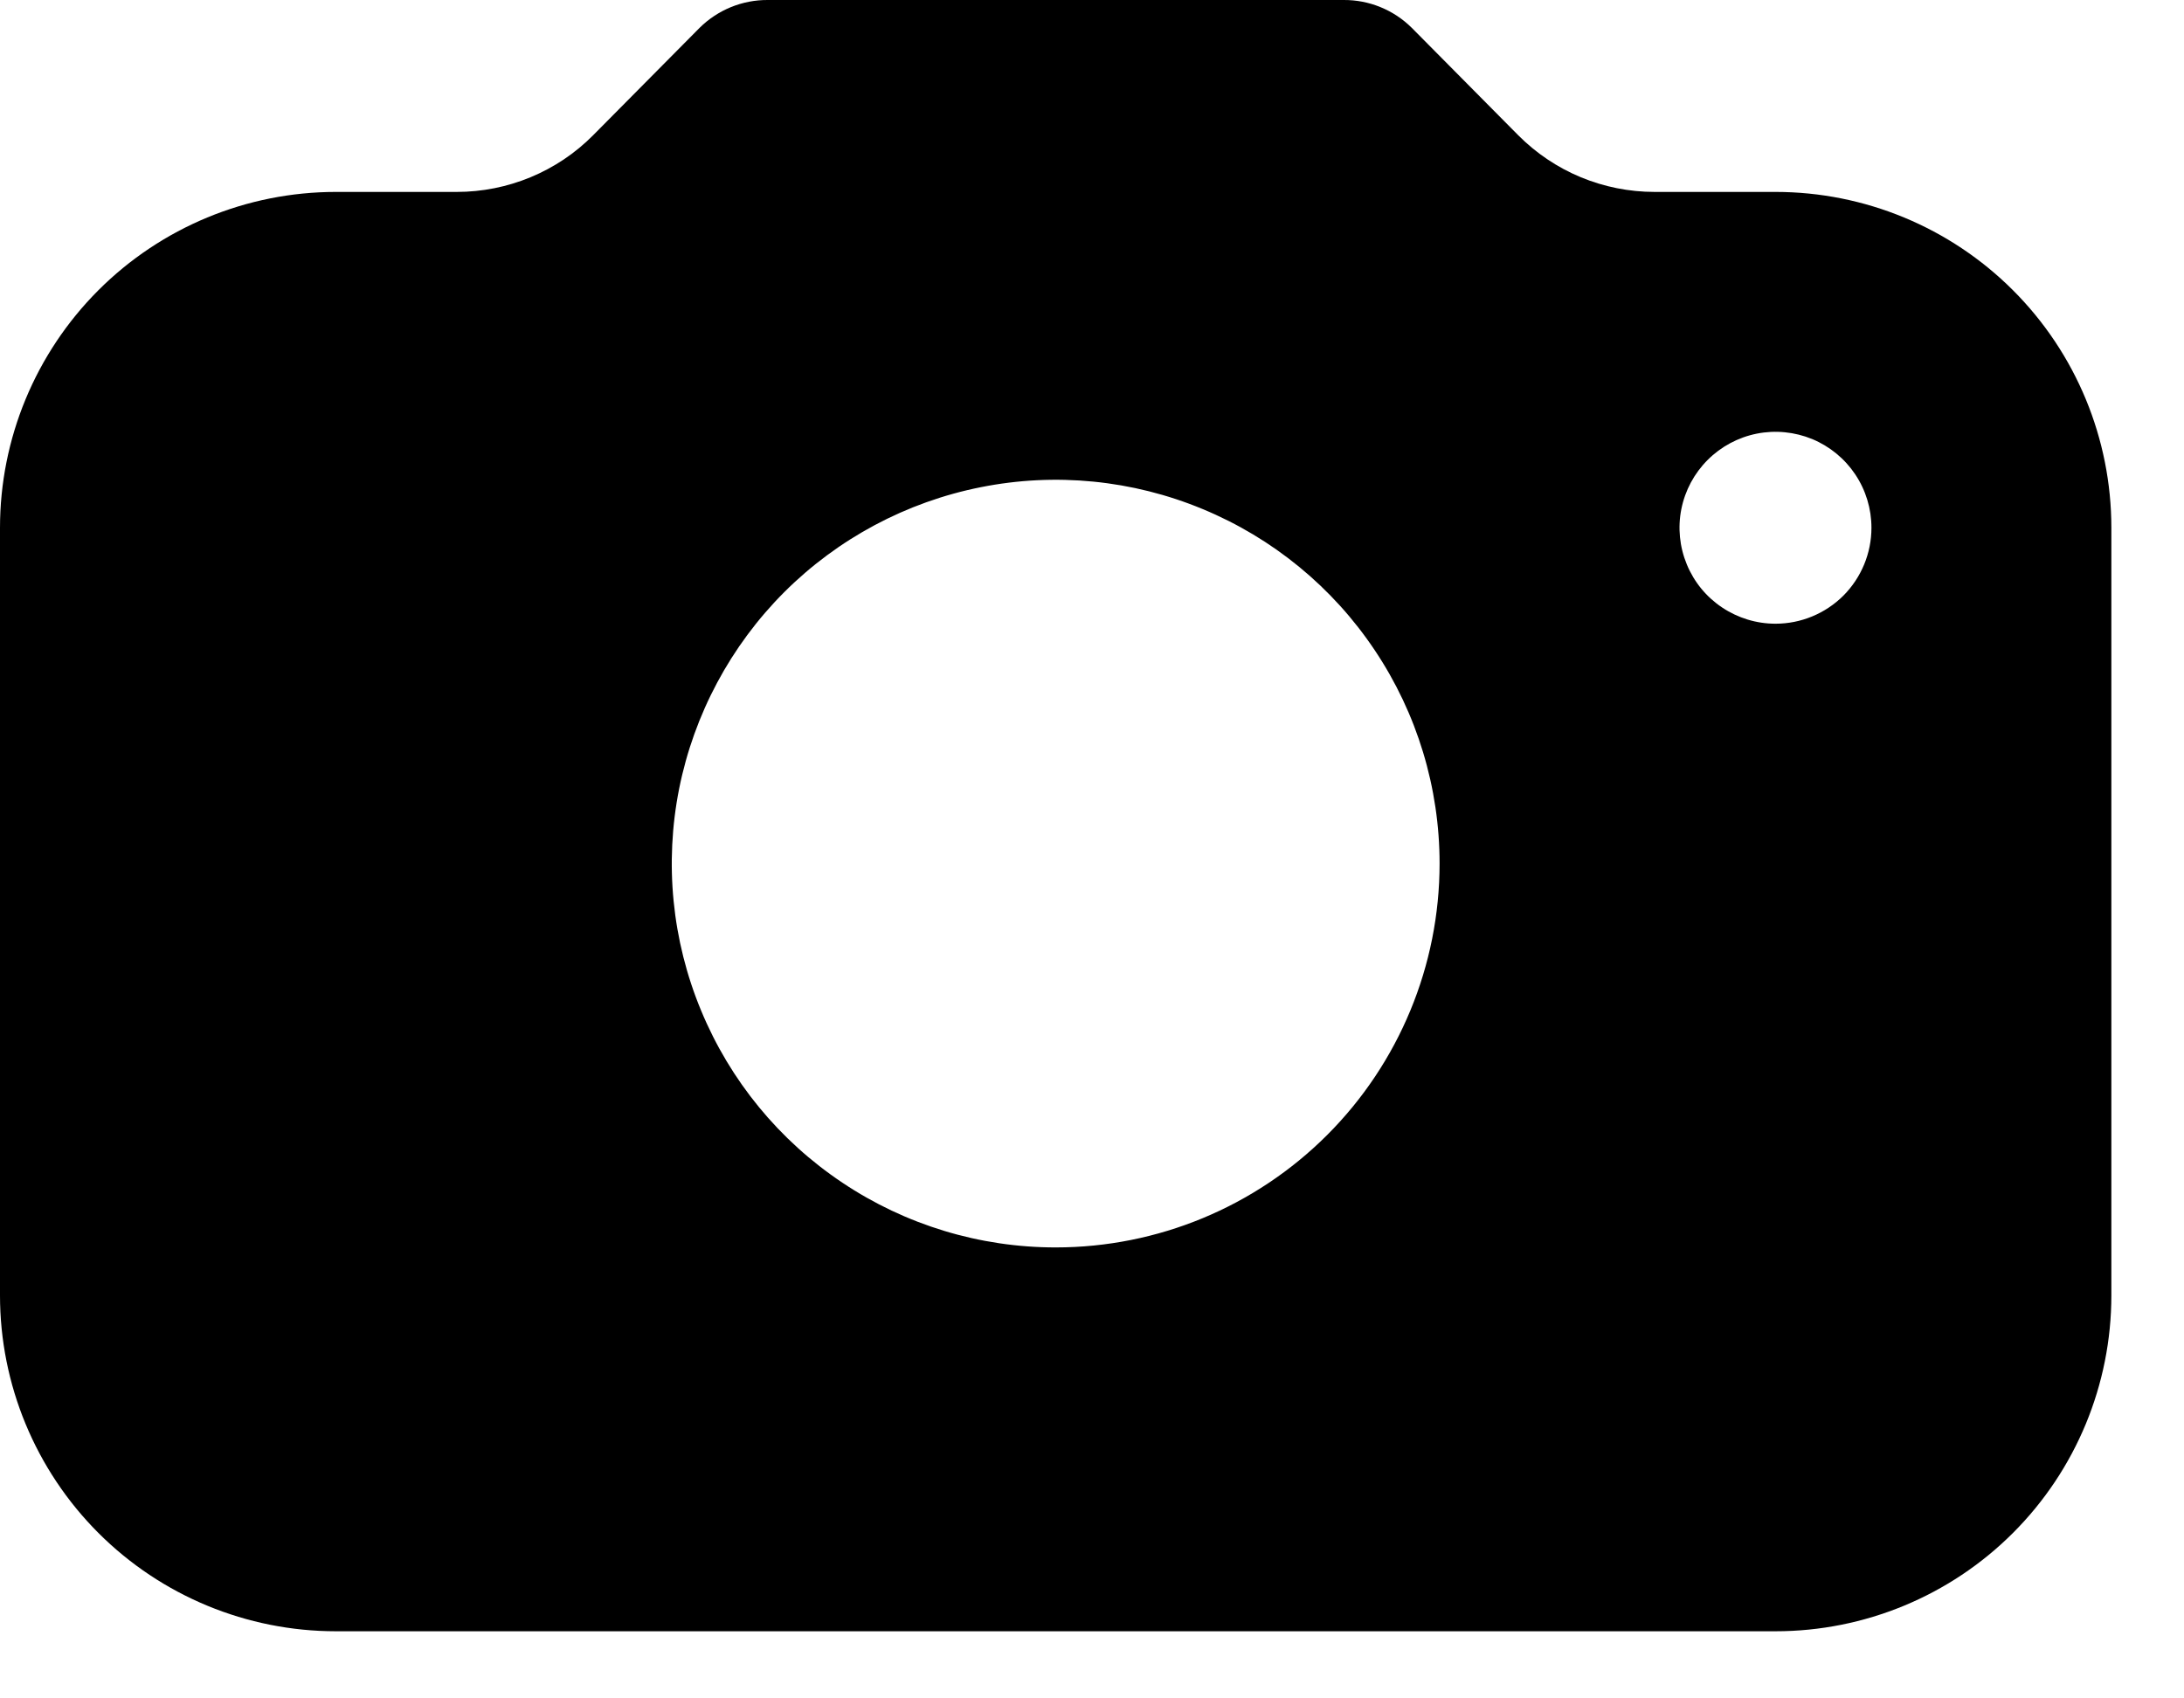 <svg width="27" height="21" viewBox="0 0 27 21" fill="none" xmlns="http://www.w3.org/2000/svg">
<path d="M21.95 2.373H20.455C20.142 2.373 19.831 2.311 19.542 2.191C19.253 2.071 18.991 1.895 18.77 1.673L17.453 0.344C17.342 0.234 17.211 0.147 17.066 0.088C16.922 0.029 16.767 -0.001 16.611 1.9831e-05H9.492C9.336 -0.001 9.181 0.029 9.036 0.088C8.892 0.147 8.76 0.234 8.649 0.344L7.332 1.673C7.112 1.895 6.849 2.071 6.56 2.191C6.271 2.311 5.961 2.373 5.648 2.373H4.153C3.051 2.373 1.995 2.81 1.216 3.589C0.438 4.368 0 5.424 0 6.526V16.017C0 17.119 0.438 18.175 1.216 18.954C1.995 19.733 3.051 20.17 4.153 20.17H21.95C23.051 20.17 24.107 19.733 24.886 18.954C25.665 18.175 26.102 17.119 26.102 16.017V6.526C26.102 5.424 25.665 4.368 24.886 3.589C24.107 2.81 23.051 2.373 21.95 2.373ZM13.051 15.424C12.113 15.424 11.195 15.146 10.415 14.624C9.634 14.103 9.026 13.362 8.667 12.494C8.307 11.627 8.213 10.673 8.396 9.752C8.58 8.832 9.032 7.986 9.695 7.322C10.359 6.659 11.205 6.207 12.125 6.024C13.046 5.84 14 5.934 14.867 6.294C15.735 6.653 16.476 7.261 16.997 8.042C17.519 8.822 17.797 9.74 17.797 10.678C17.797 11.937 17.297 13.144 16.407 14.034C15.517 14.924 14.31 15.424 13.051 15.424ZM21.95 7.712C21.715 7.712 21.486 7.642 21.291 7.512C21.095 7.382 20.943 7.196 20.854 6.98C20.764 6.763 20.74 6.524 20.786 6.294C20.832 6.064 20.945 5.853 21.111 5.687C21.277 5.521 21.488 5.408 21.718 5.362C21.948 5.316 22.187 5.34 22.404 5.429C22.62 5.519 22.806 5.671 22.936 5.866C23.067 6.062 23.136 6.291 23.136 6.526C23.136 6.84 23.011 7.142 22.789 7.365C22.566 7.587 22.264 7.712 21.95 7.712Z" fill="black"/>
</svg>
